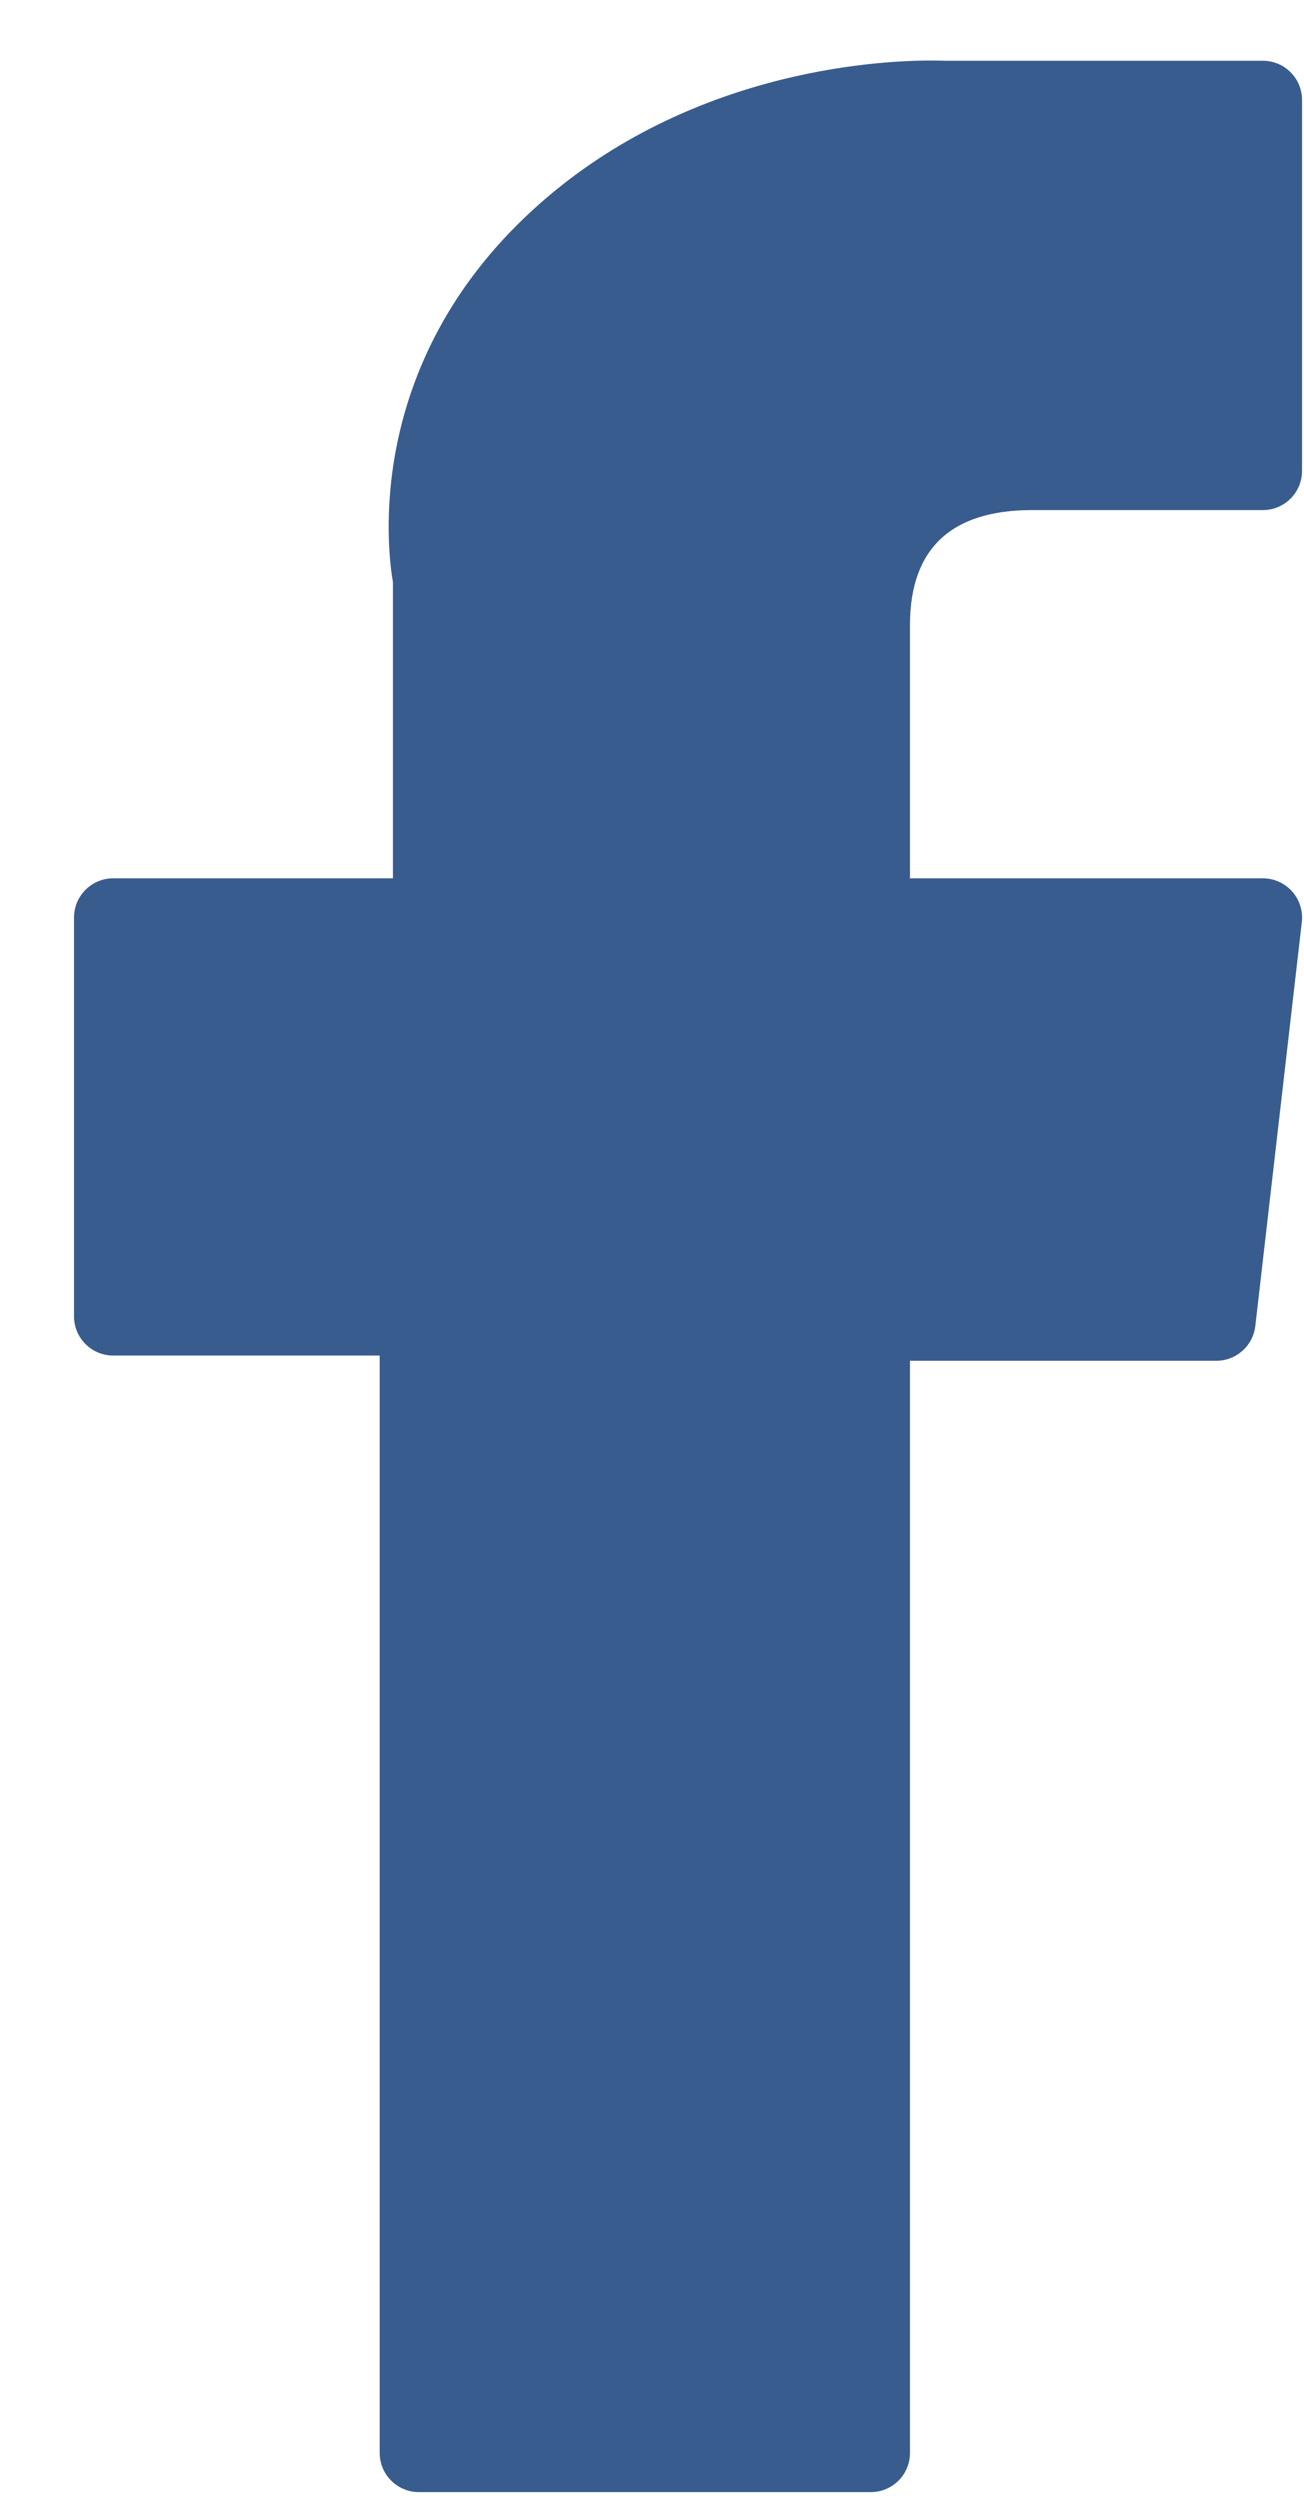 <svg width="12" height="23" viewBox="0 0 12 23" fill="none" xmlns="http://www.w3.org/2000/svg">
<path d="M1.042 12.472H3.494V22.568C3.494 22.768 3.656 22.929 3.855 22.929H8.013C8.213 22.929 8.374 22.768 8.374 22.568V12.52H11.193C11.377 12.52 11.531 12.382 11.552 12.2L11.98 8.483C11.992 8.381 11.959 8.279 11.891 8.202C11.822 8.125 11.724 8.081 11.622 8.081H8.374V5.751C8.374 5.049 8.752 4.693 9.498 4.693C9.605 4.693 11.622 4.693 11.622 4.693C11.821 4.693 11.982 4.531 11.982 4.332V0.92C11.982 0.721 11.821 0.559 11.622 0.559H8.695C8.675 0.558 8.629 0.557 8.561 0.557C8.054 0.557 6.289 0.656 4.895 1.939C3.35 3.36 3.565 5.062 3.616 5.357V8.081H1.042C0.843 8.081 0.681 8.243 0.681 8.442V12.111C0.681 12.311 0.843 12.472 1.042 12.472Z" fill="#385C8E"/>
</svg>

